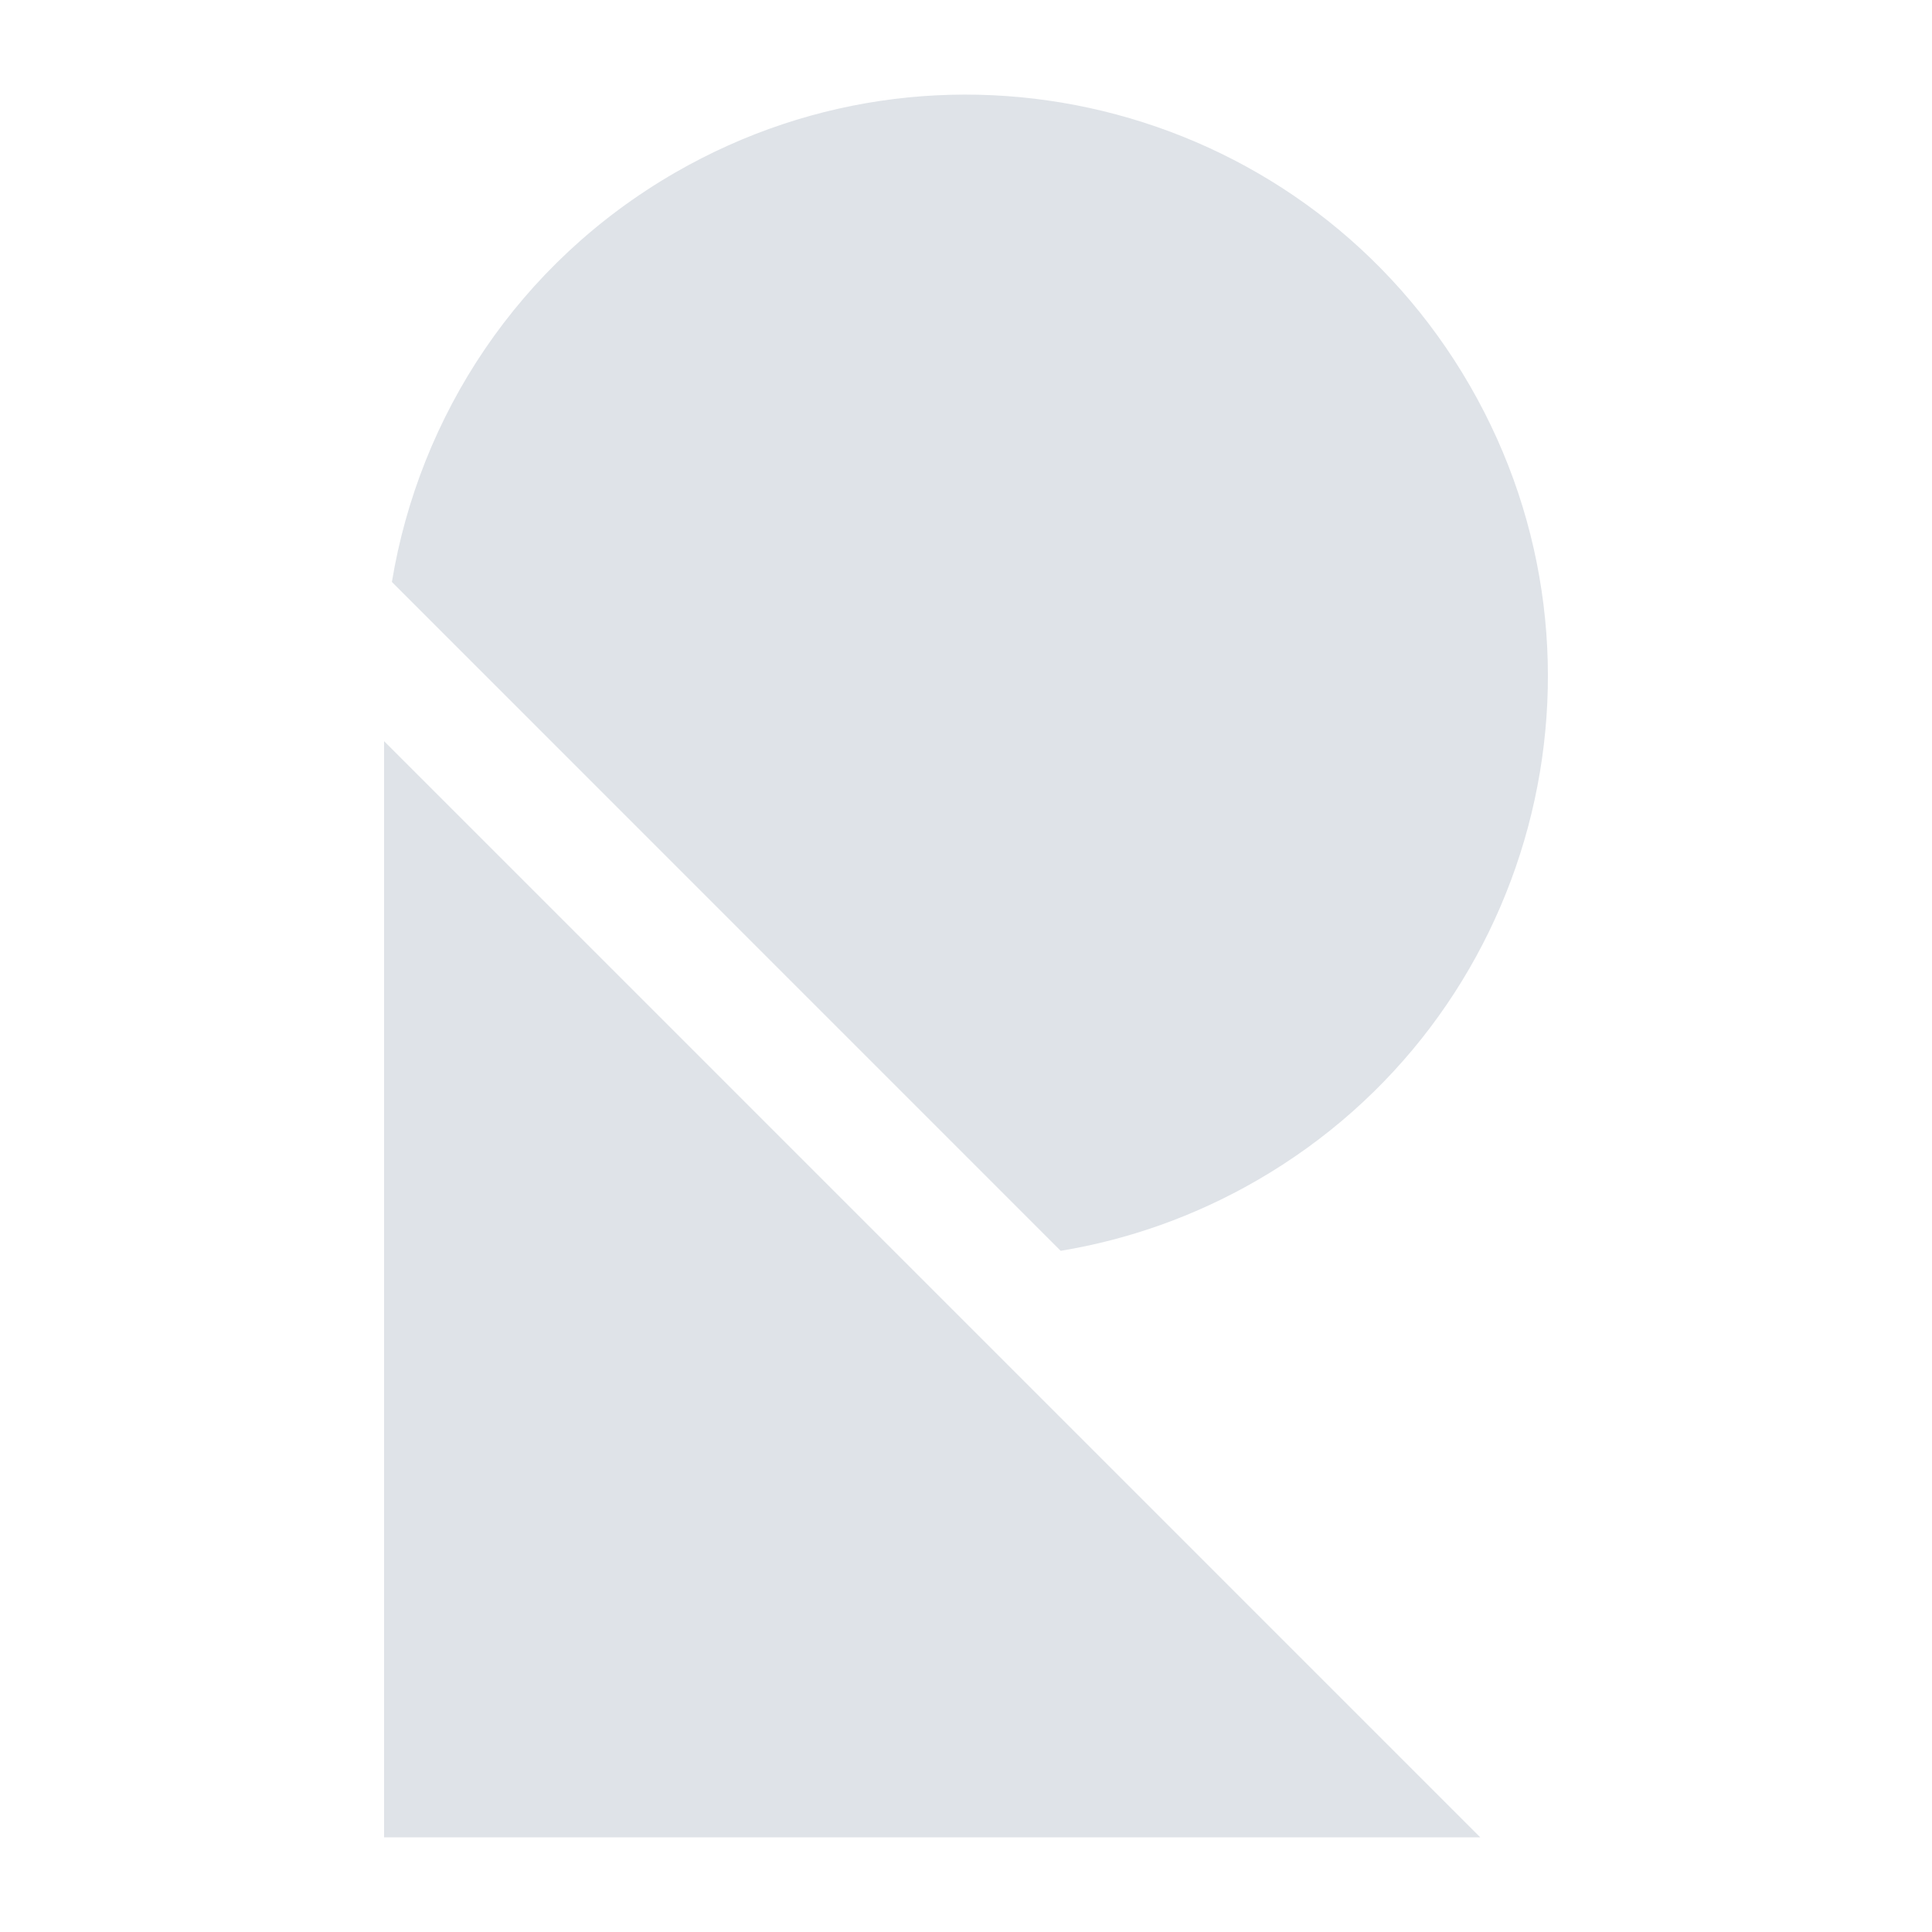 <svg xmlns="http://www.w3.org/2000/svg" viewBox="0 0 500 500" role="img" fill="#DFE3E8">
    <path d="M101.42 150.61c7.1-42.94 32.66-82.47 73.29-105.93C246.73 3.1 338.82 27.78 380.4 99.8c41.58 72.02 16.91 164.11-55.12 205.7-16.18 9.34-33.37 15.34-50.78 18.21M99.4 191.81v283.7h283.7"></path>
</svg>